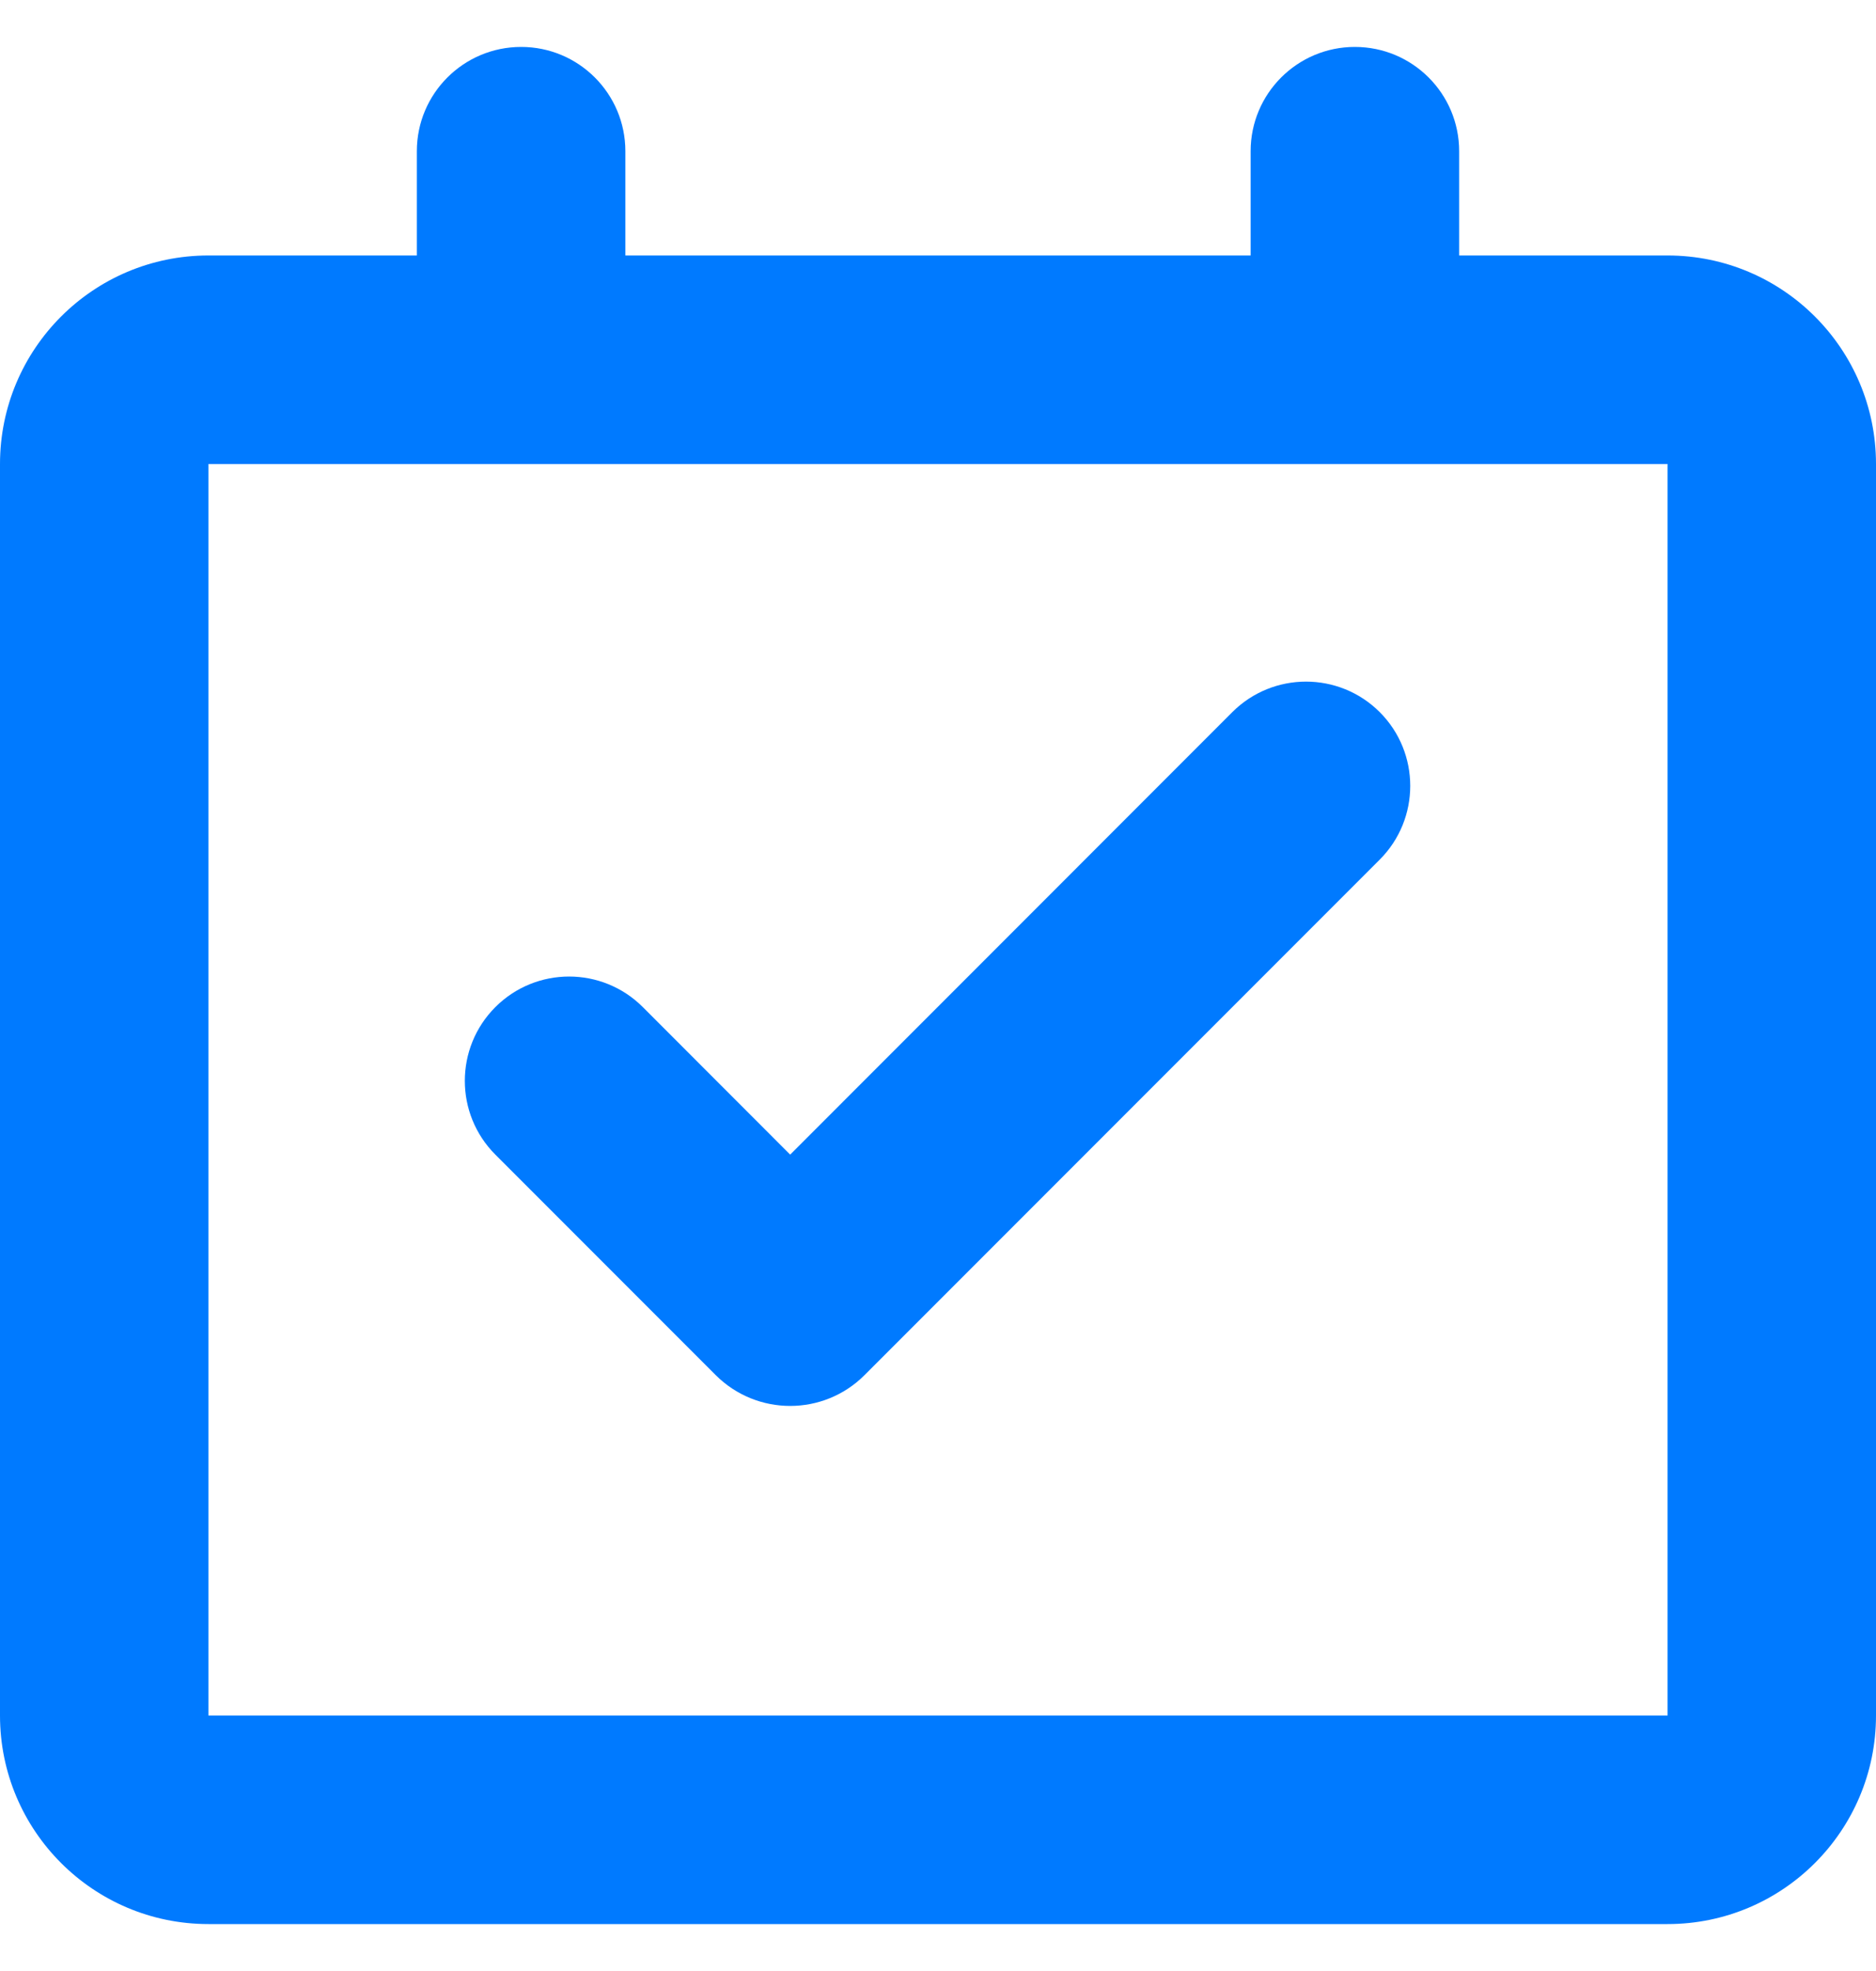 <svg width="20" height="21" viewBox="0 0 20 21" fill="none" xmlns="http://www.w3.org/2000/svg">
<path d="M14.444 0.5C15.058 0.5 15.556 0.997 15.556 1.611V2.722H17.778C19.005 2.722 20 3.717 20 4.944V18.278C20 19.505 19.005 20.5 17.778 20.5H2.222C0.995 20.5 0 19.505 0 18.278V4.944C0 3.717 0.995 2.722 2.222 2.722H4.444V1.611C4.444 0.997 4.942 0.5 5.556 0.5C6.169 0.5 6.667 0.997 6.667 1.611V2.722H13.333V1.611C13.333 0.997 13.831 0.5 14.444 0.5ZM17.778 4.944H2.222V18.278H17.778V4.944ZM13.138 7.587C13.572 7.154 14.275 7.154 14.709 7.587C15.143 8.021 15.143 8.725 14.709 9.159L9.217 14.651C8.779 15.089 8.069 15.089 7.63 14.651L5.281 12.302C4.847 11.868 4.847 11.164 5.281 10.73C5.715 10.296 6.419 10.296 6.853 10.73L8.424 12.302L13.138 7.587Z" fill="#007AFF"/>
</svg>
